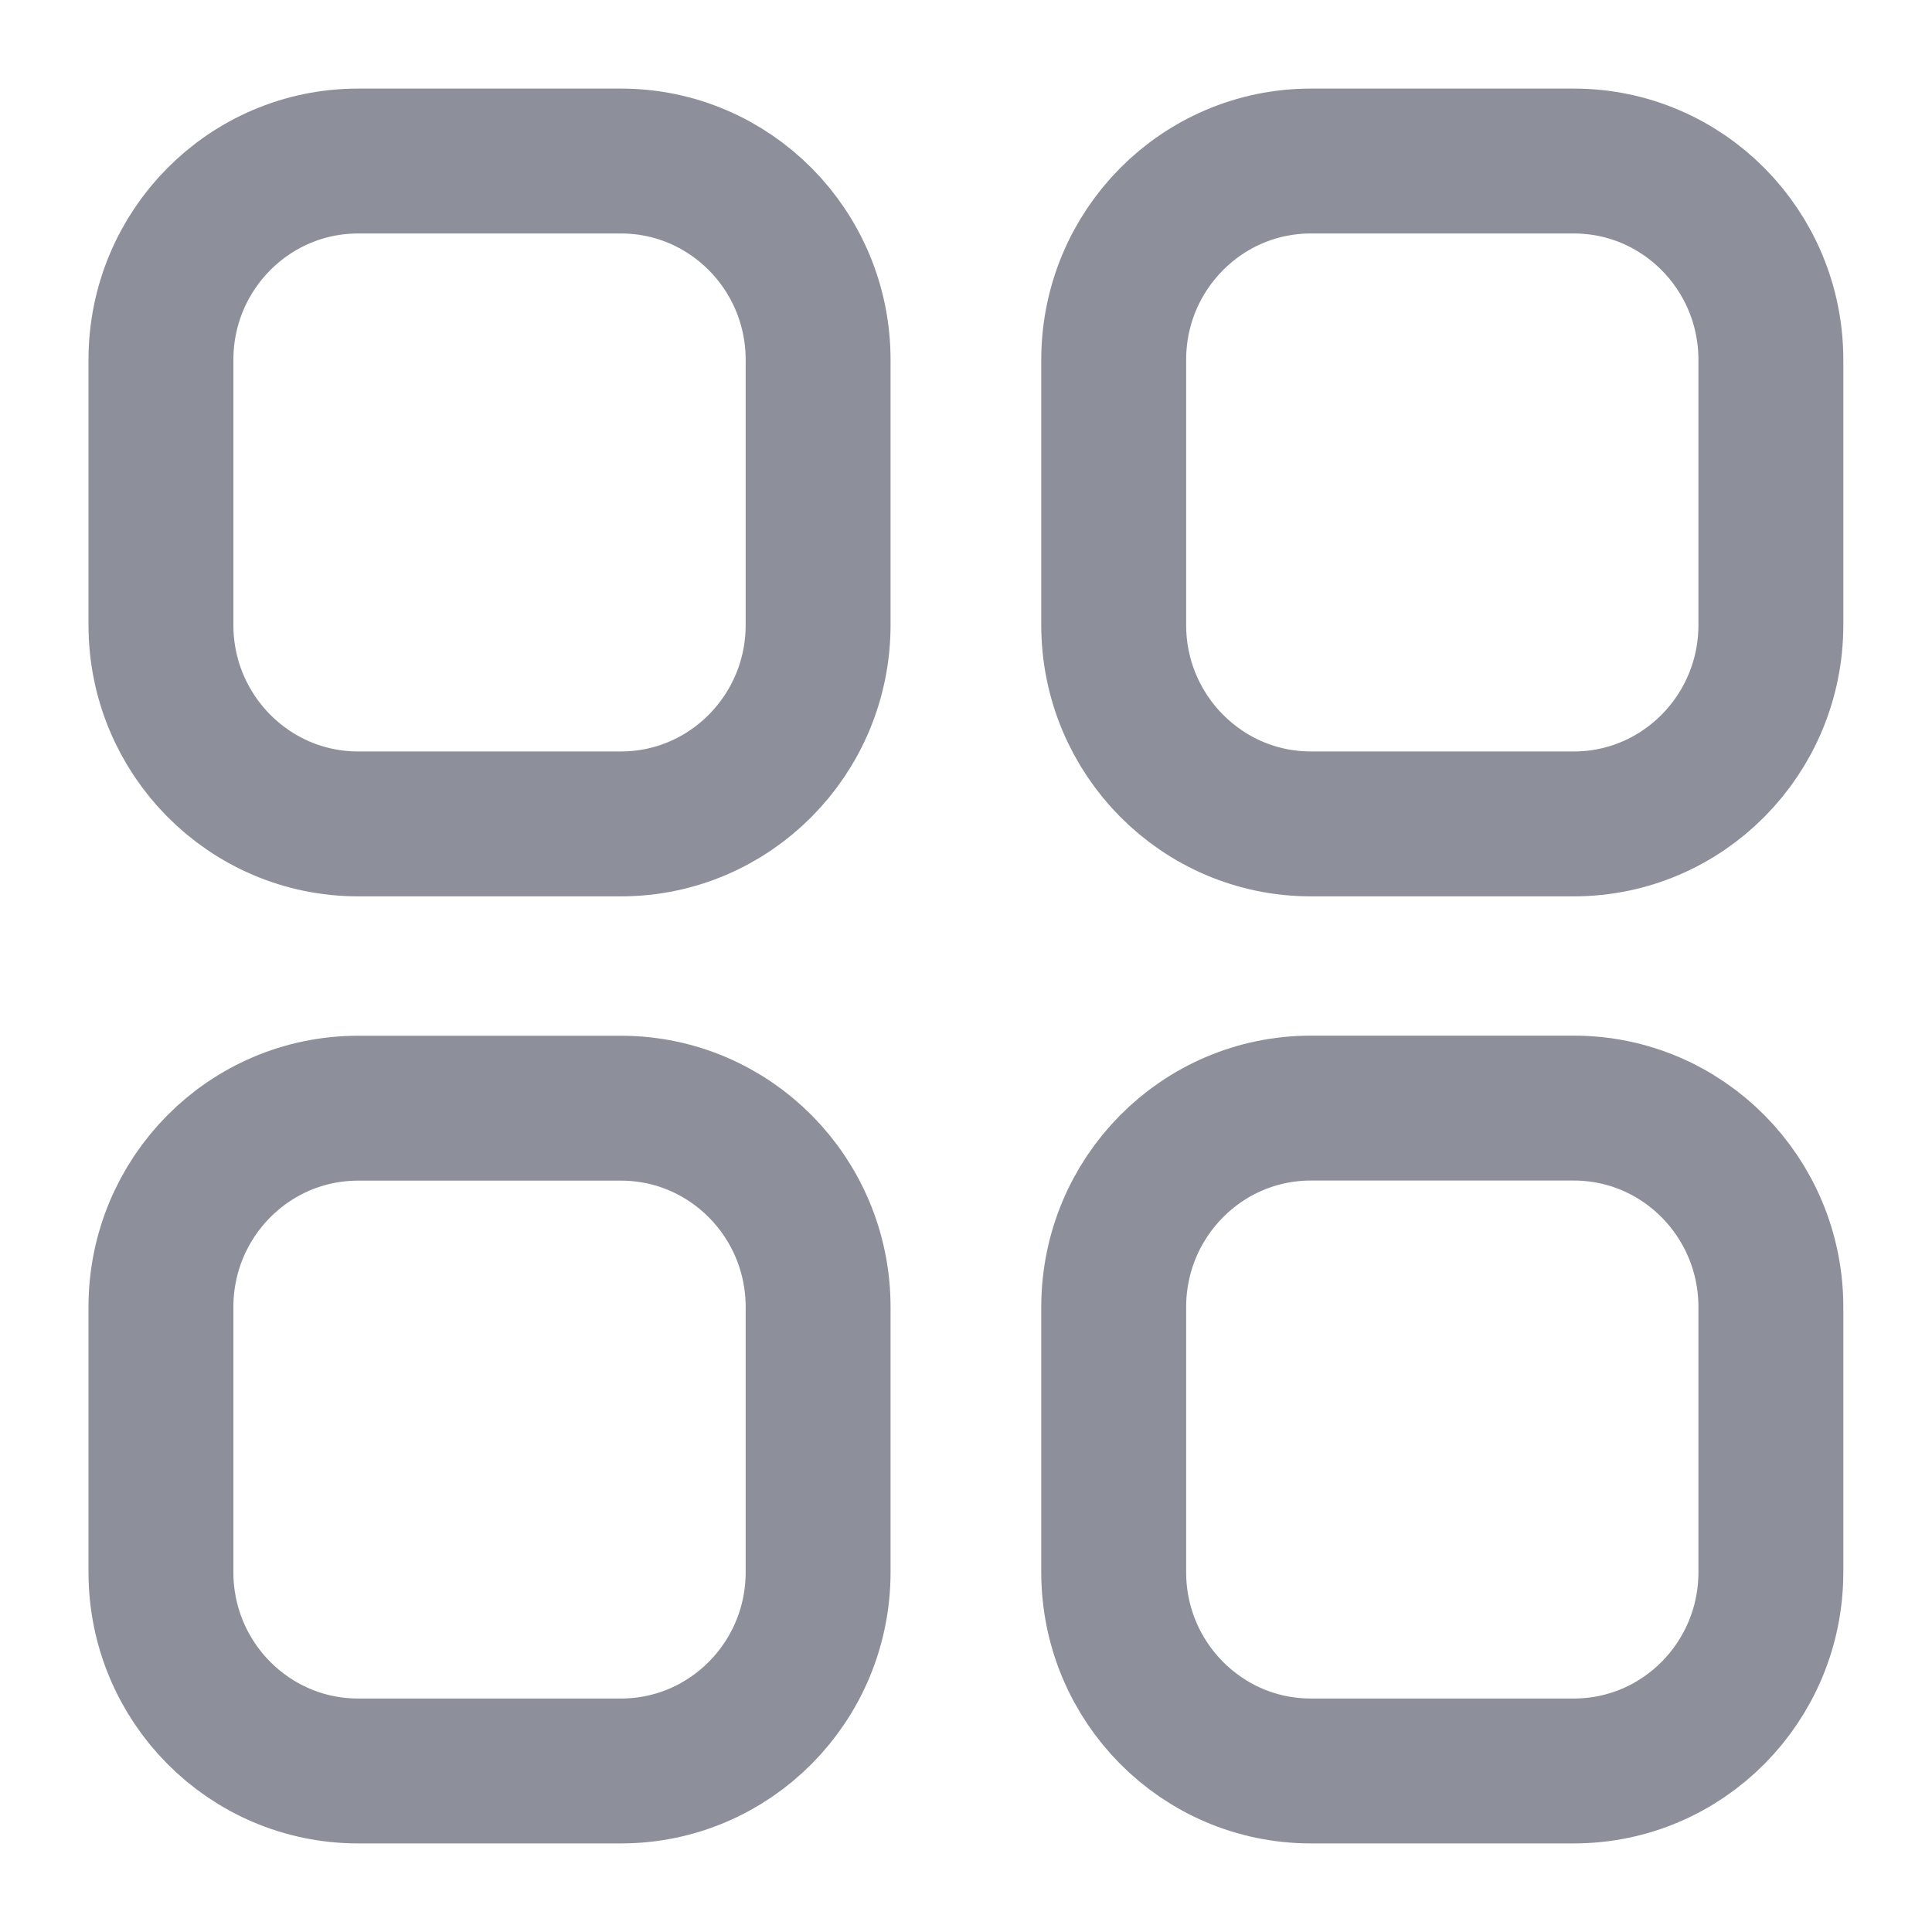 <svg width="20" height="20" viewBox="0 0 20 20" fill="none" xmlns="http://www.w3.org/2000/svg">

<g id="Iconly/Light/Category">
<g id="Category">
<path id="Stroke 1" fill-rule="evenodd" clip-rule="evenodd" d="M13.57 1.667H16.292C17.419 1.667 18.332 2.588 18.332 3.725V6.47C18.332 7.606 17.419 8.529 16.292 8.529H13.57C12.443 8.529 11.529 7.606 11.529 6.47V3.725C11.529 2.588 12.443 1.667 13.57 1.667Z" stroke="#8D909B" stroke-width="1.5" stroke-linecap="round" stroke-linejoin="round"/>
<path id="Stroke 3" fill-rule="evenodd" clip-rule="evenodd" d="M3.707 1.667H6.428C7.555 1.667 8.469 2.588 8.469 3.725V6.47C8.469 7.606 7.555 8.529 6.428 8.529H3.707C2.58 8.529 1.666 7.606 1.666 6.47V3.725C1.666 2.588 2.58 1.667 3.707 1.667Z" stroke="#8D909B" stroke-width="1.5" stroke-linecap="round" stroke-linejoin="round"/>
<path id="Stroke 5" fill-rule="evenodd" clip-rule="evenodd" d="M3.707 11.472H6.428C7.555 11.472 8.469 12.393 8.469 13.531V16.275C8.469 17.412 7.555 18.333 6.428 18.333H3.707C2.58 18.333 1.666 17.412 1.666 16.275V13.531C1.666 12.393 2.58 11.472 3.707 11.472Z" stroke="#8D909B" stroke-width="1.5" stroke-linecap="round" stroke-linejoin="round"/>
<path id="Stroke 7" fill-rule="evenodd" clip-rule="evenodd" d="M13.57 11.471H16.292C17.419 11.471 18.332 12.393 18.332 13.531V16.275C18.332 17.412 17.419 18.333 16.292 18.333H13.57C12.443 18.333 11.529 17.412 11.529 16.275V13.531C11.529 12.393 12.443 11.471 13.57 11.471Z" stroke="#8D909B" stroke-width="1.5" stroke-linecap="round" stroke-linejoin="round"/>
</g>
</g>
</svg>
